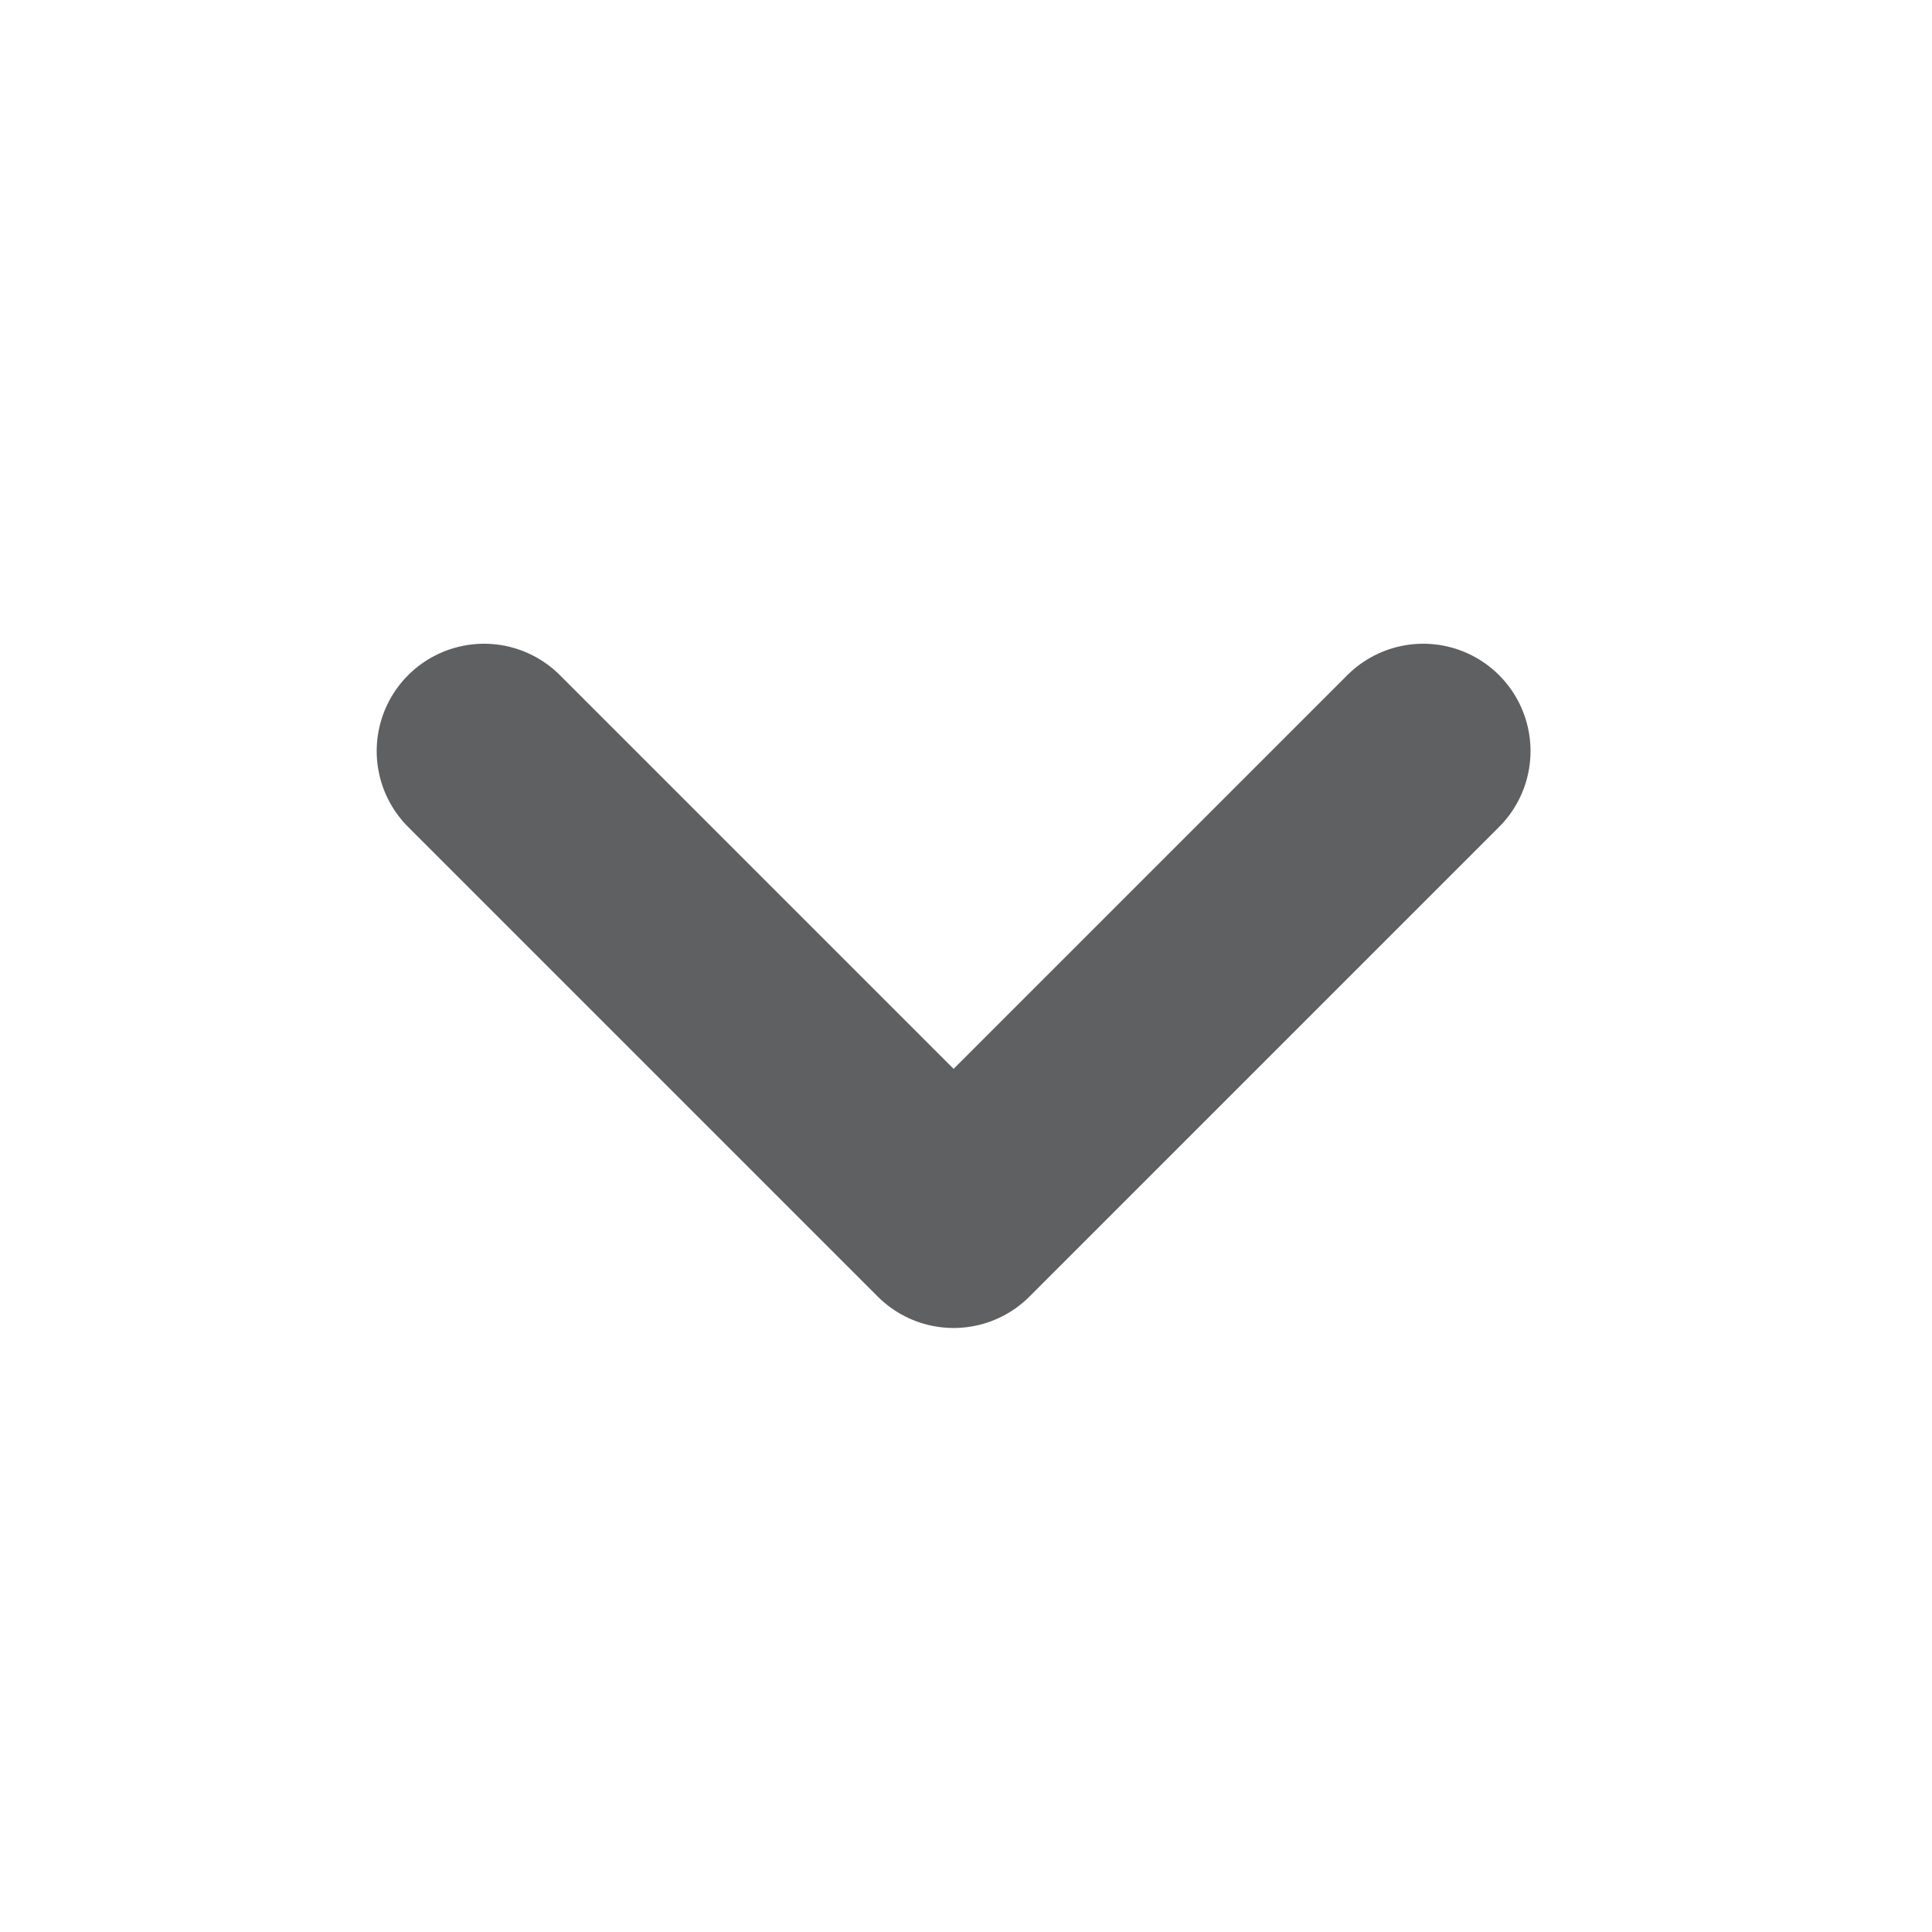 <svg width="36" height="36" viewBox="0 0 36 36" fill="none" xmlns="http://www.w3.org/2000/svg">
<path d="M9.019 13.995L17.769 22.745L26.519 13.995" stroke="#5F6061" stroke-width="4" stroke-linecap="round" stroke-linejoin="round"/>
</svg>
